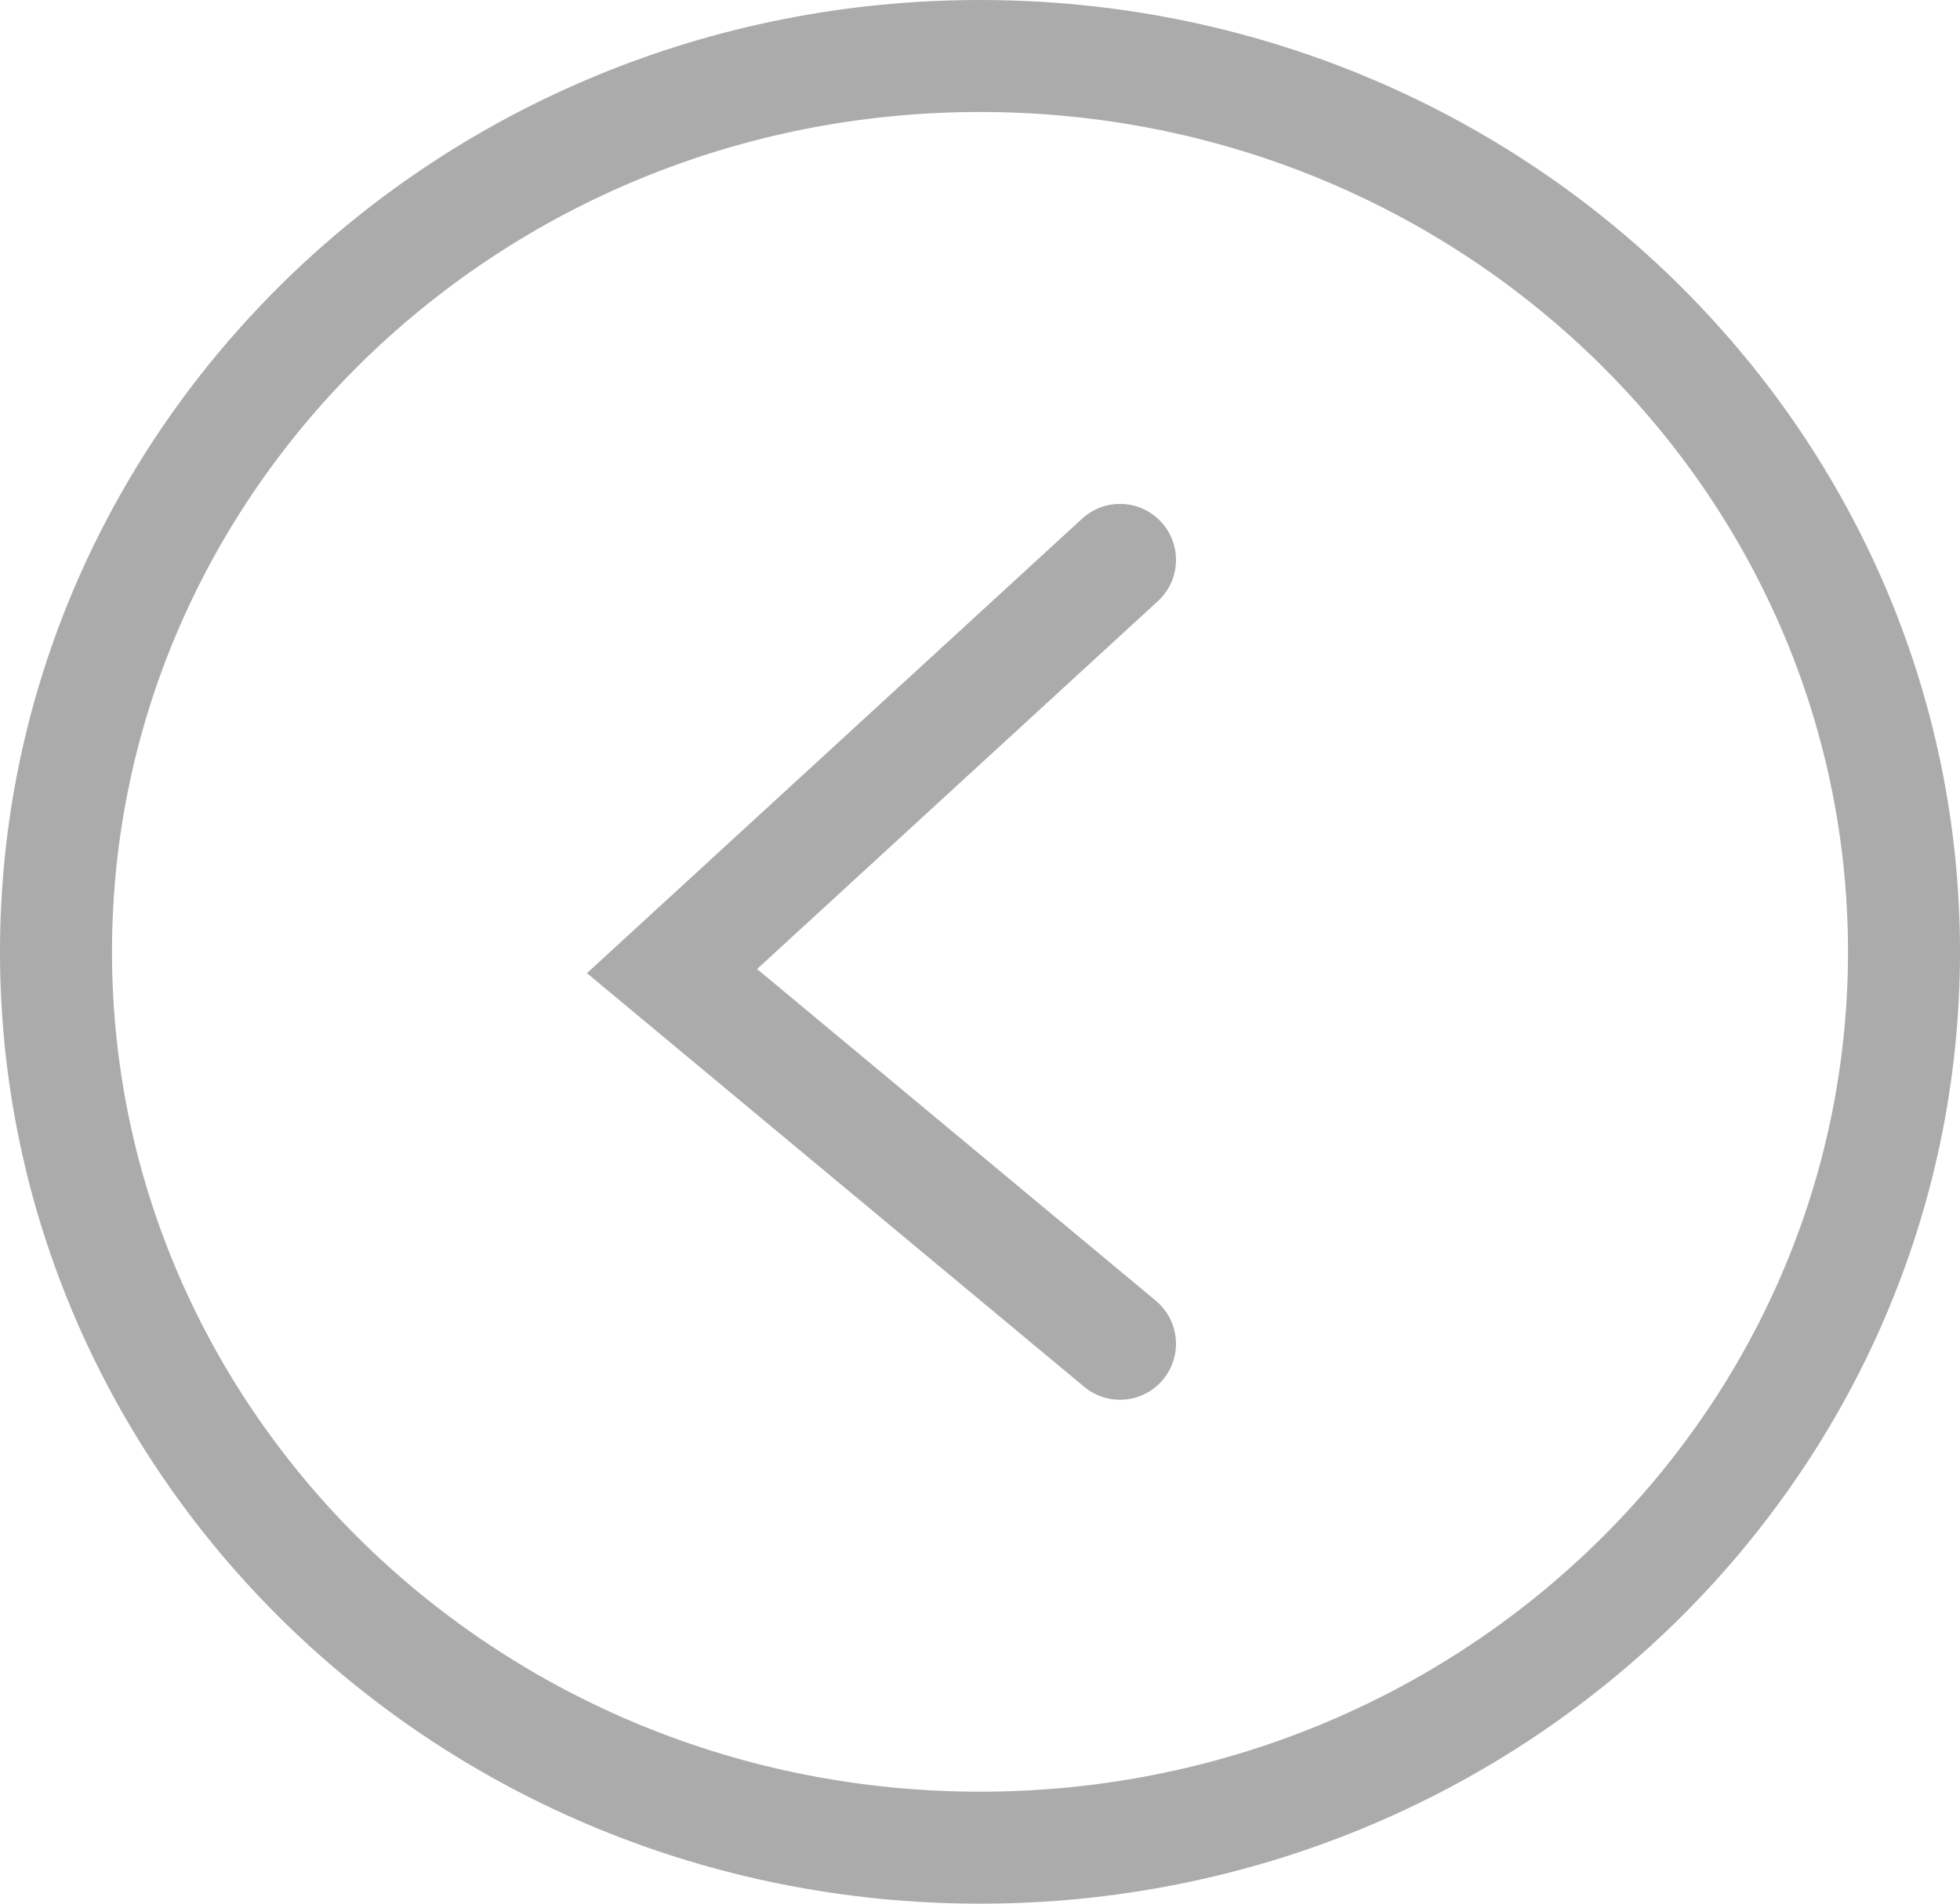 <svg width="35" height="34" viewBox="0 0 35 34" fill="none" xmlns="http://www.w3.org/2000/svg">
<path d="M34 17C34 25.809 26.64 33 17.5 33C8.36 33 1 25.809 1 17C1 8.191 8.36 1 17.5 1C26.64 1 34 8.191 34 17Z" stroke="black" stroke-opacity="0.33" stroke-width="2"/>
<path d="M20 10L12 17.344L20 24" stroke="black" stroke-opacity="0.33" stroke-width="2" stroke-linecap="round"/>
</svg>
